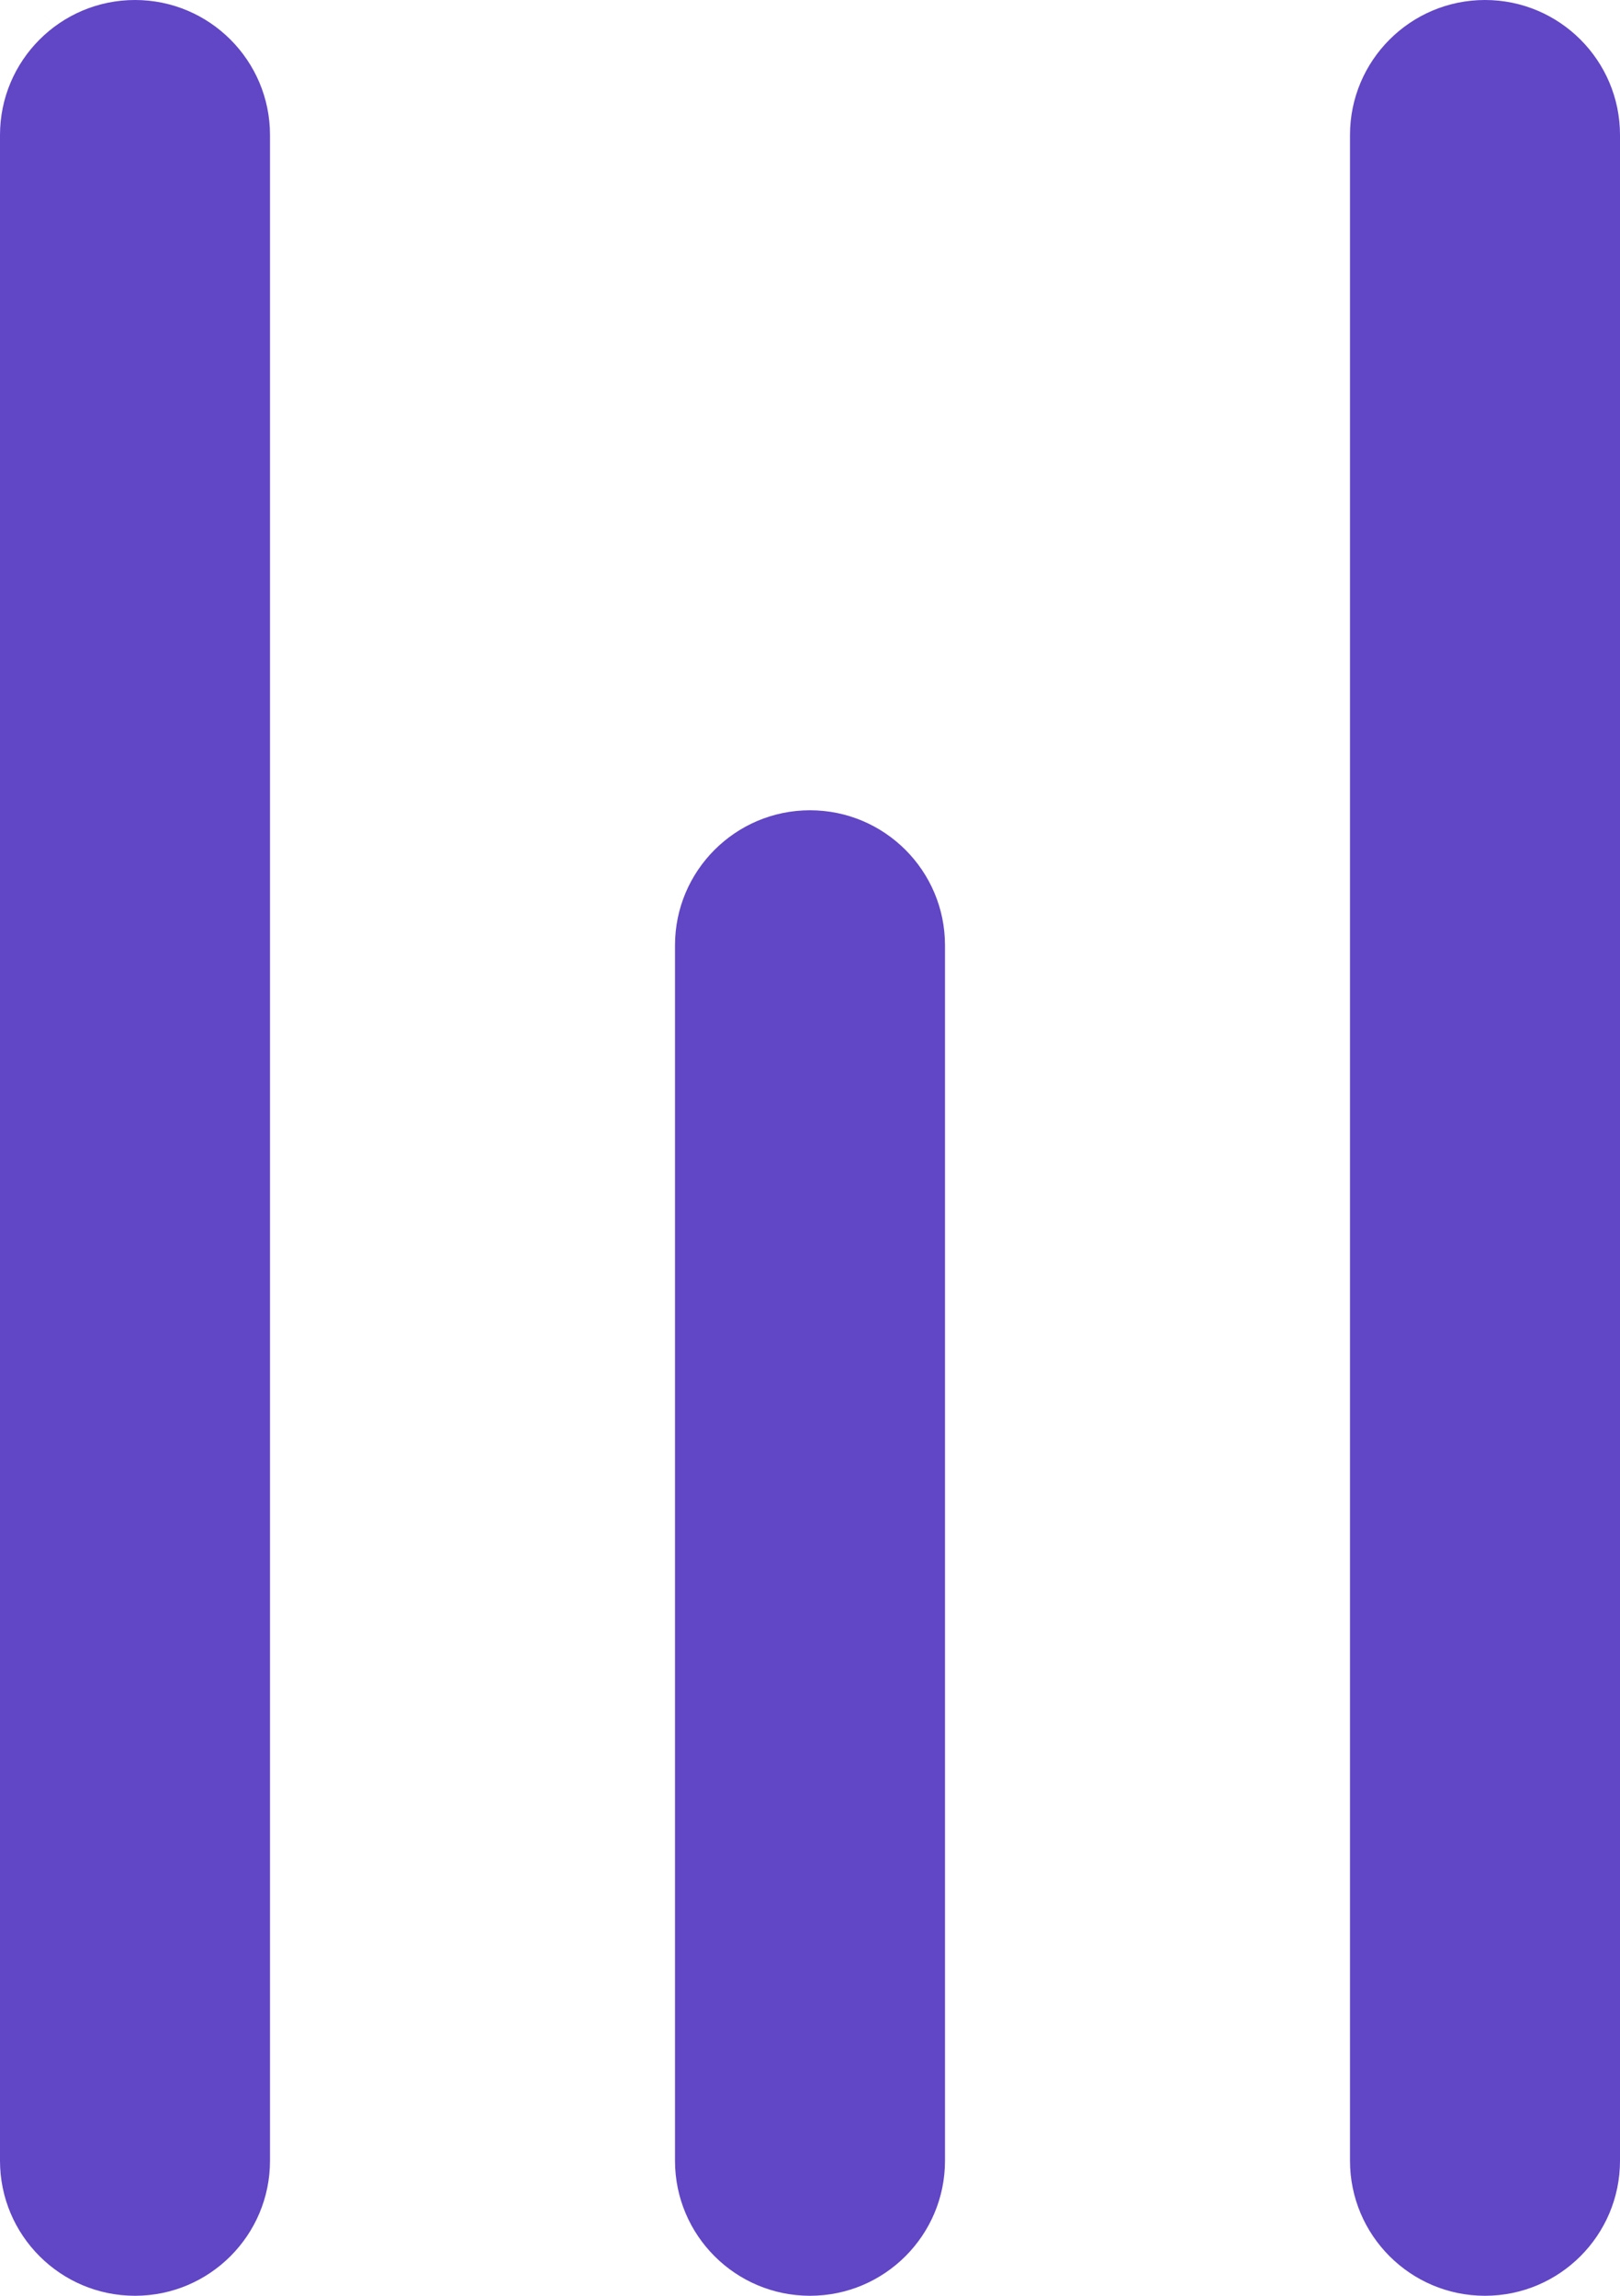 <svg width="12" height="17" viewBox="0 0 12 17" fill="none" xmlns="http://www.w3.org/2000/svg">
    <path d="M1 17C0.448 17 -1.95703e-08 16.552 -4.37114e-08 16L-6.99382e-07 1C-7.23523e-07 0.448 0.448 -1.95703e-08 1 -4.37114e-08C1.552 -6.78525e-08 2 0.448 2 1L2 16C2 16.552 1.552 17 1 17Z" fill="#6146C6"/>
    <path d="M6 17C5.448 17 5 16.552 5 16L5 7C5 6.448 5.448 6 6 6C6.552 6 7 6.448 7 7L7 16C7 16.552 6.552 17 6 17Z" fill="#6146C6"/>
    <path d="M11 17C10.448 17 10 16.552 10 16L10 1C10 0.448 10.448 -1.95703e-08 11 -4.37114e-08C11.552 -6.78525e-08 12 0.448 12 1L12 16C12 16.552 11.552 17 11 17Z" fill="#6146C6"/>
</svg>
